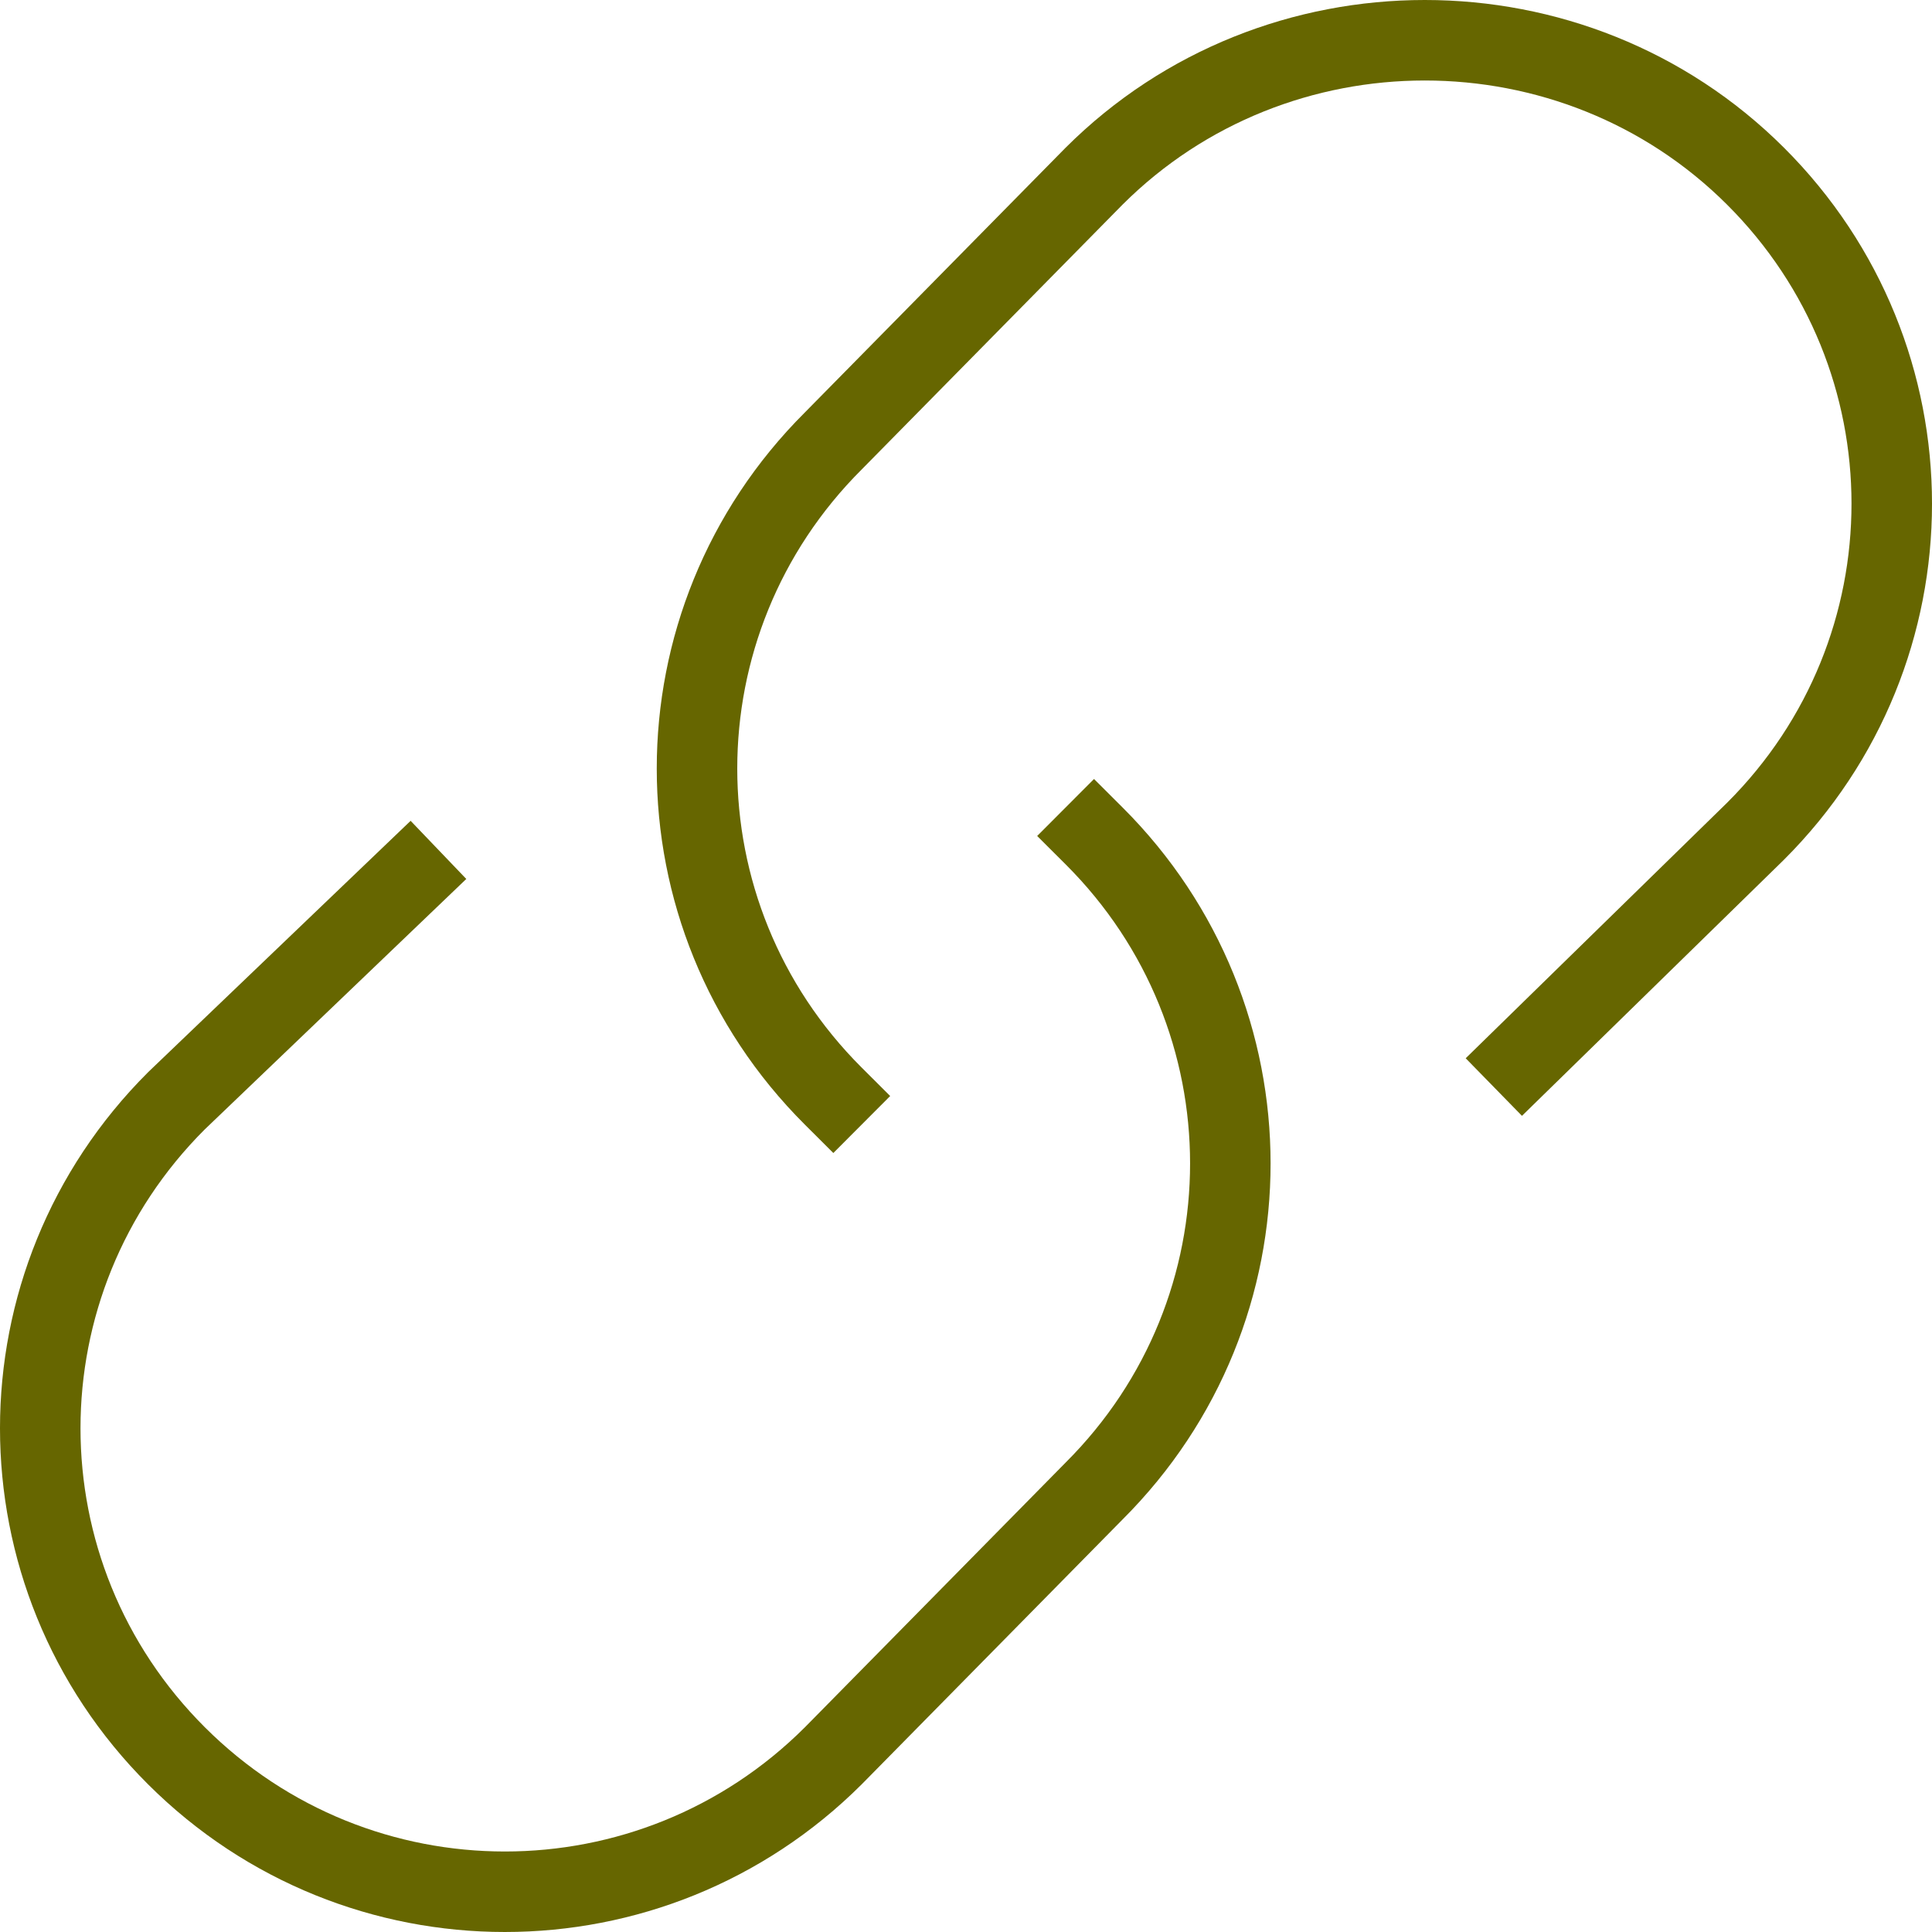 <svg width="96" height="96" viewBox="0 0 96 96" fill="none" xmlns="http://www.w3.org/2000/svg">
<rect width="92" height="92" fill="black" fill-opacity="0" transform="translate(2 2)"/>
<rect width="92" height="92" fill="black" fill-opacity="0" transform="translate(2 2)"/>
<path d="M54.365 41.536C63.391 50.539 63.391 65.084 54.365 74.088L41.404 87.247C32.377 96.251 17.796 96.251 8.77 87.247C-0.257 78.243 -0.257 63.699 8.77 54.695L20.342 43.614" stroke="#666600" stroke-width="4" stroke-miterlimit="10" stroke-linecap="square"/>
<path d="M41.404 54.464C32.377 45.461 32.377 30.916 41.404 21.912L54.365 8.753C63.391 -0.251 78.204 -0.251 87.23 8.753C96.257 17.757 96.257 32.301 87.23 41.305L75.658 52.617" stroke="#666600" stroke-width="4" stroke-miterlimit="10" stroke-linecap="square"/>
</svg>
